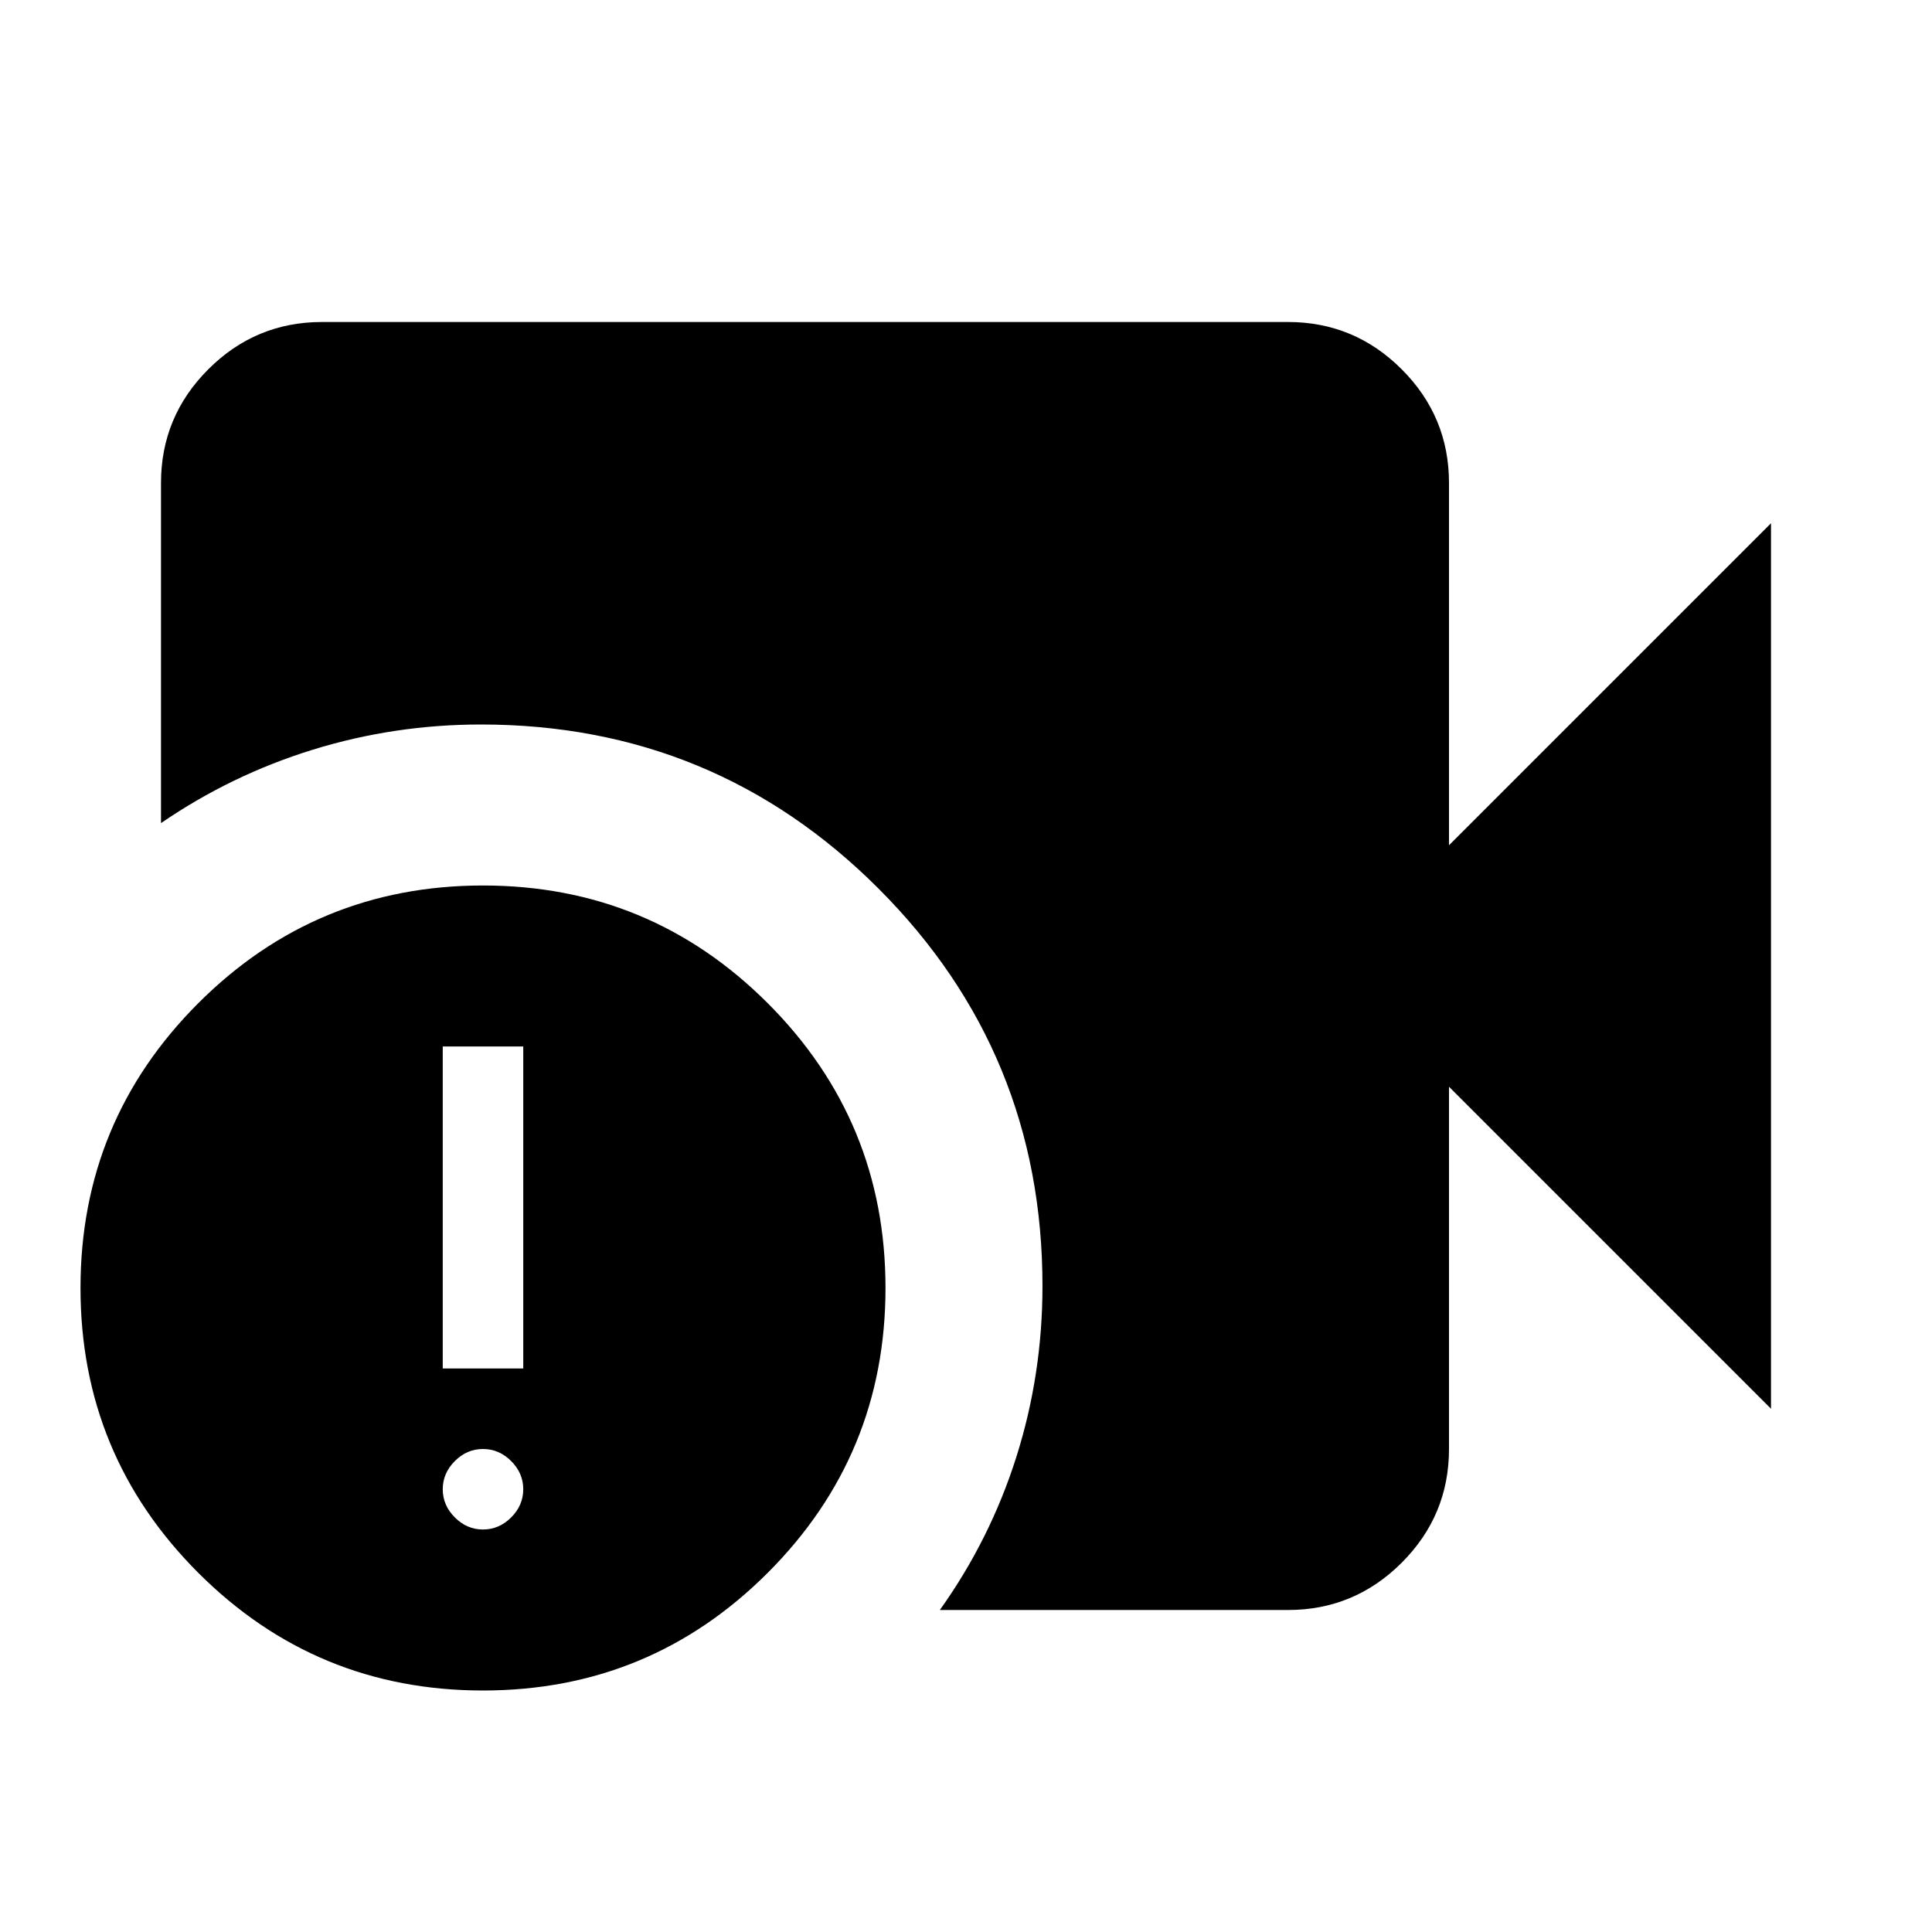 <svg xmlns="http://www.w3.org/2000/svg" height="24" viewBox="0 -960 960 960" width="24"><path d="M467-160q25-35 38-76t13-85q0-116-81.5-197.5T239-600q-43 0-83.5 12.5T80-551v-169q0-33 23.5-56.5T160-800h480q33 0 56.5 23.5T720-720v180l160-160v440L720-420v180q0 33-23.5 56.5T640-160H467Zm-227 40q-83 0-141.5-58.5T40-320q0-83 58.5-141.5T240-520q83 0 141.5 58.5T440-320q0 83-58.5 141.5T240-120Zm-20-160h40v-160h-40v160Zm20 80q8 0 14-6t6-14q0-8-6-14t-14-6q-8 0-14 6t-6 14q0 8 6 14t14 6Z"/></svg>